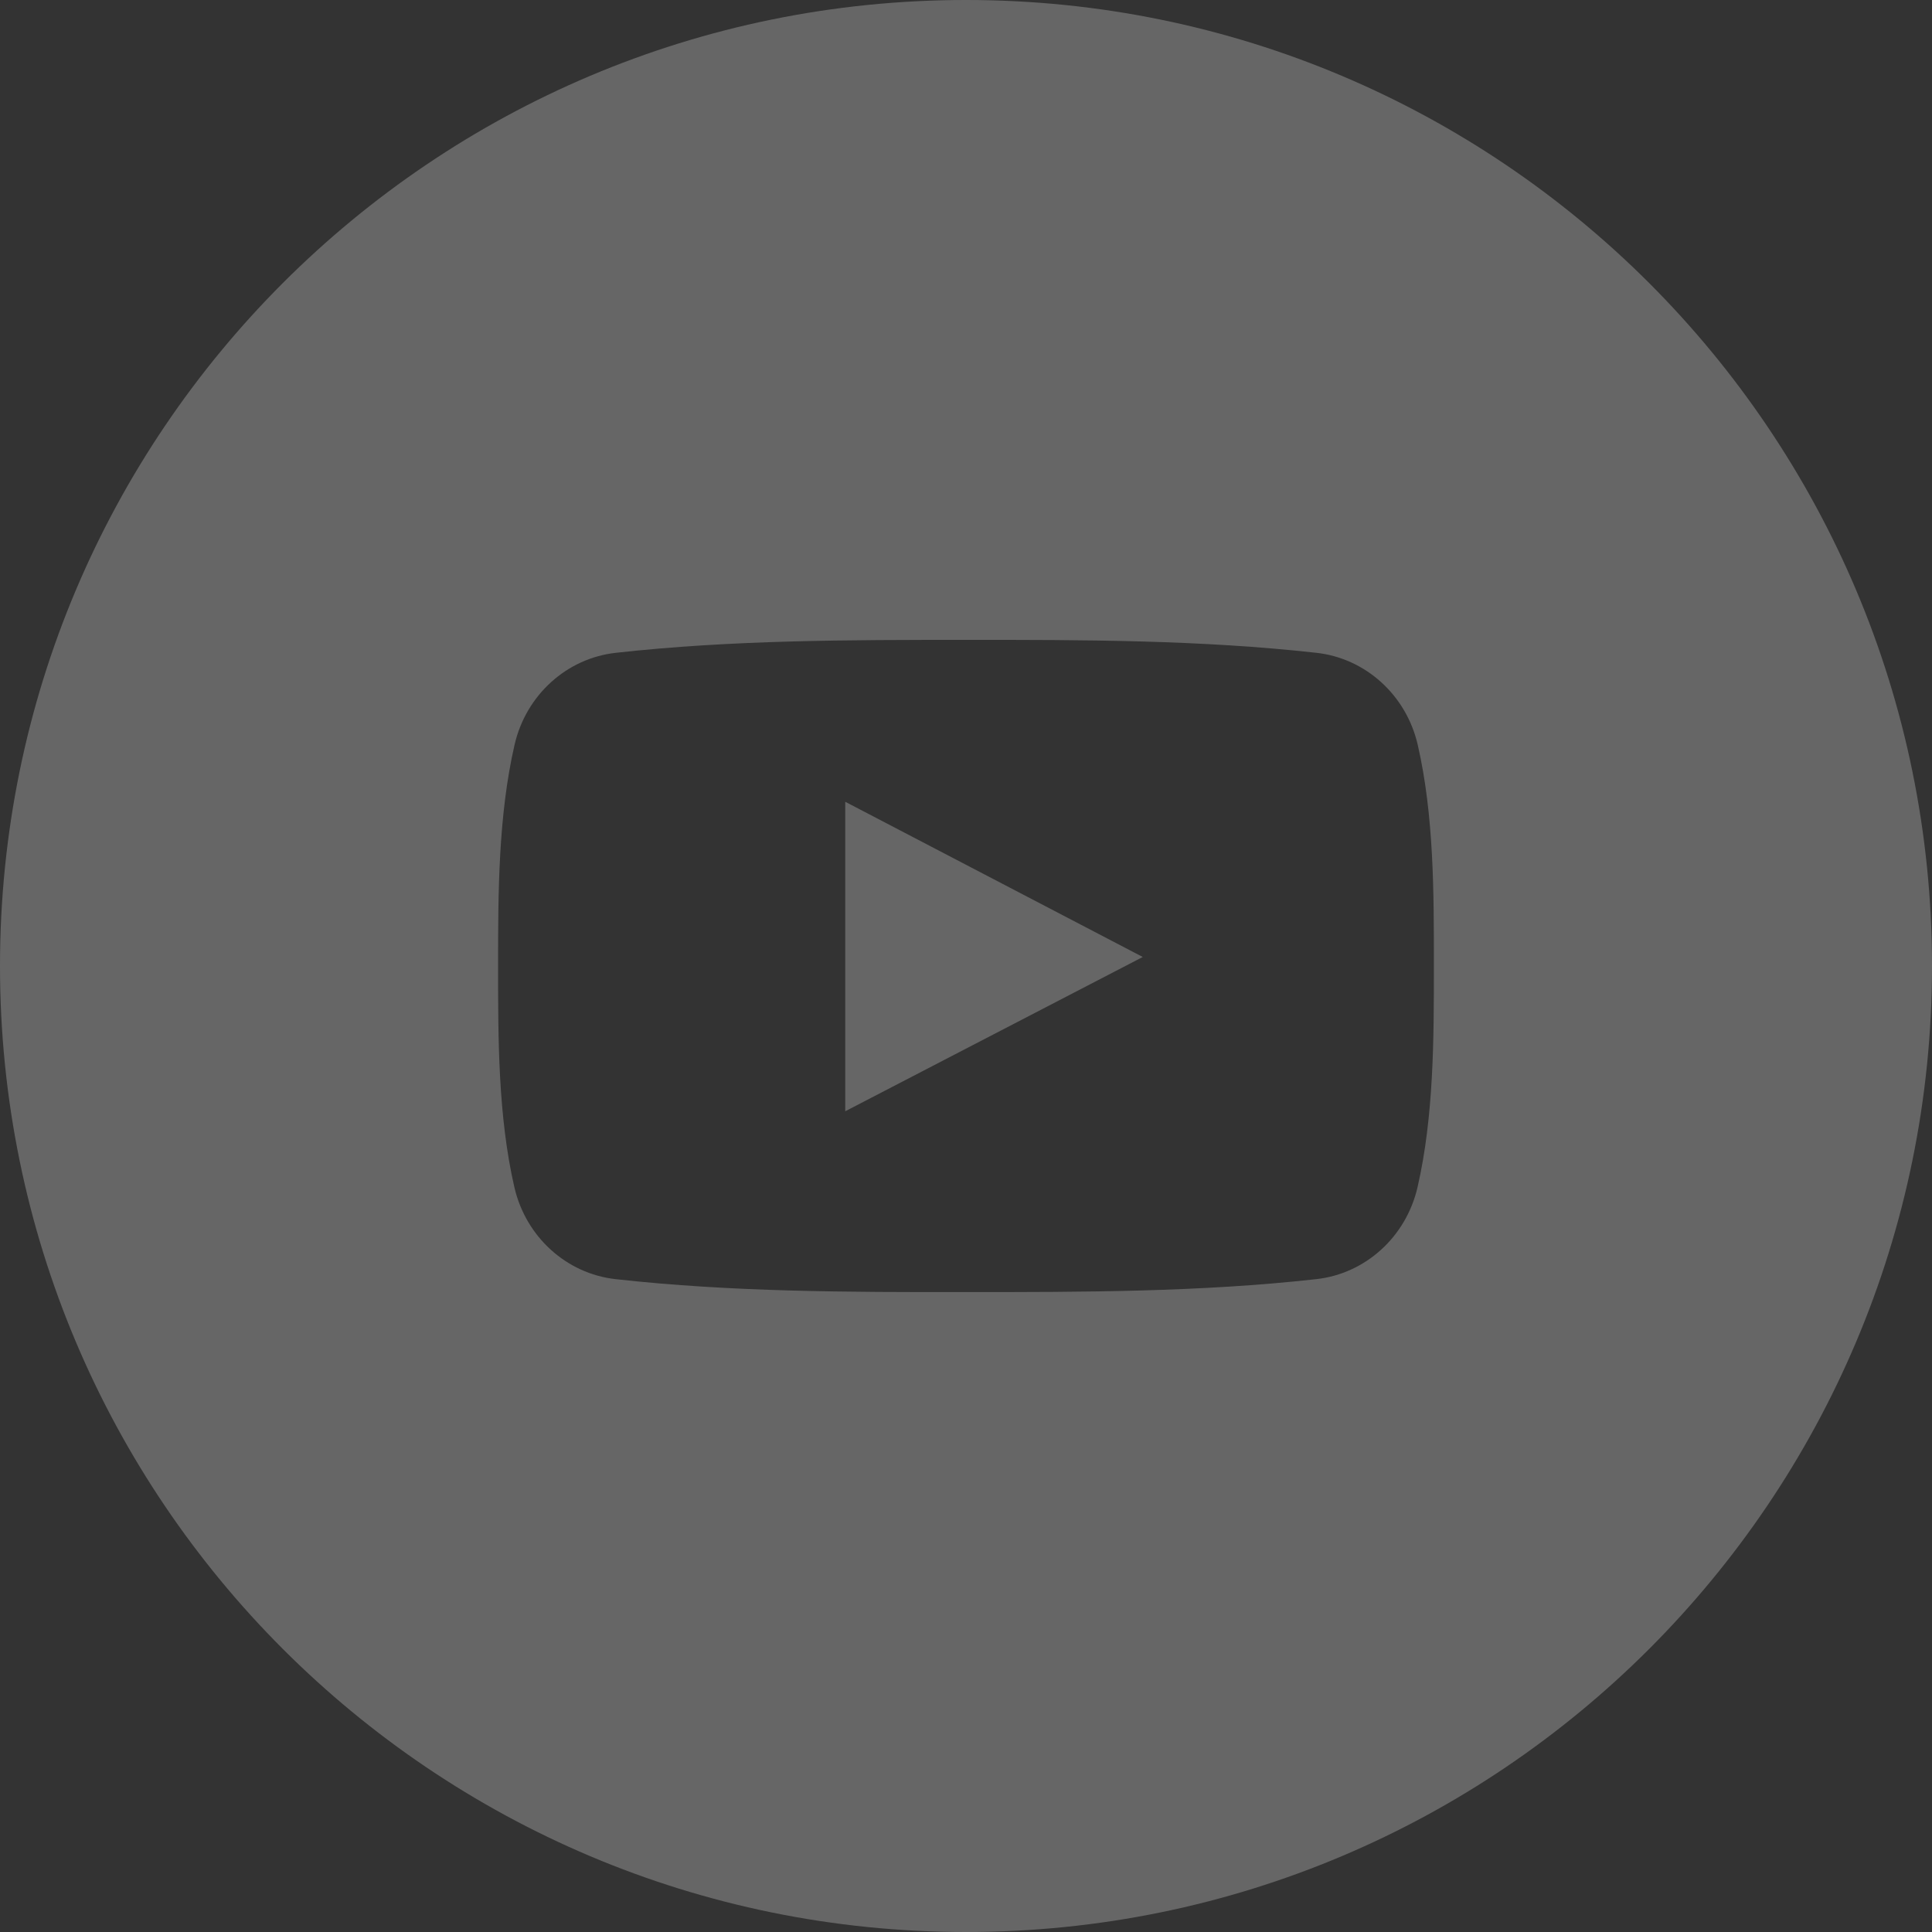 <?xml version="1.0" encoding="utf-8"?>
<!-- Generator: Adobe Illustrator 16.0.4, SVG Export Plug-In . SVG Version: 6.00 Build 0)  -->
<!DOCTYPE svg PUBLIC "-//W3C//DTD SVG 1.1//EN" "http://www.w3.org/Graphics/SVG/1.1/DTD/svg11.dtd">
<svg version="1.1"
	 id="svg9844" xmlns:sodipodi="http://sodipodi.sourceforge.net/DTD/sodipodi-0.dtd" xmlns:svg="http://www.w3.org/2000/svg" xmlns:cc="http://creativecommons.org/ns#" xmlns:dc="http://purl.org/dc/elements/1.1/" xmlns:inkscape="http://www.inkscape.org/namespaces/inkscape" xmlns:rdf="http://www.w3.org/1999/02/22-rdf-syntax-ns#"
	 xmlns="http://www.w3.org/2000/svg" xmlns:xlink="http://www.w3.org/1999/xlink" x="0px" y="0px" width="60px" height="60px"
	 viewBox="0 0 60 60" enable-background="new 0 0 60 60" xml:space="preserve">
<rect x="0" y="0" width="60" height="60" fill="#333333" stroke="none"/>
<g opacity="0.5">
	<path opacity="0.5" fill="#FFFFFF" enable-background="new    " d="M26.25,34.511c3.088-1.601,6.149-3.188,9.239-4.791
		c-3.099-1.617-6.159-3.213-9.239-4.82C26.25,28.115,26.25,31.297,26.25,34.511z"/>
	<path opacity="0.5" fill="#FFFFFF" enable-background="new    " d="M30,0C13.432,0,0,13.432,0,30s13.432,30,30,30s30-13.432,30-30
		S46.568,0,30,0z M44.023,36.87c-0.356,1.545-1.621,2.686-3.143,2.855c-3.603,0.402-7.25,0.402-10.882,0.402
		c-3.631,0.003-7.28,0-10.883-0.402c-1.522-0.17-2.785-1.311-3.141-2.855c-0.506-2.201-0.506-4.604-0.506-6.87
		c0-2.266,0.006-4.669,0.512-6.87c0.355-1.545,1.619-2.686,3.14-2.856c3.604-0.402,7.252-0.402,10.884-0.402
		c3.631-0.002,7.278,0,10.882,0.402c1.522,0.17,2.787,1.311,3.143,2.856v0c0.506,2.201,0.502,4.604,0.502,6.87
		C44.531,32.267,44.529,34.669,44.023,36.87z"/>
</g>
</svg>

